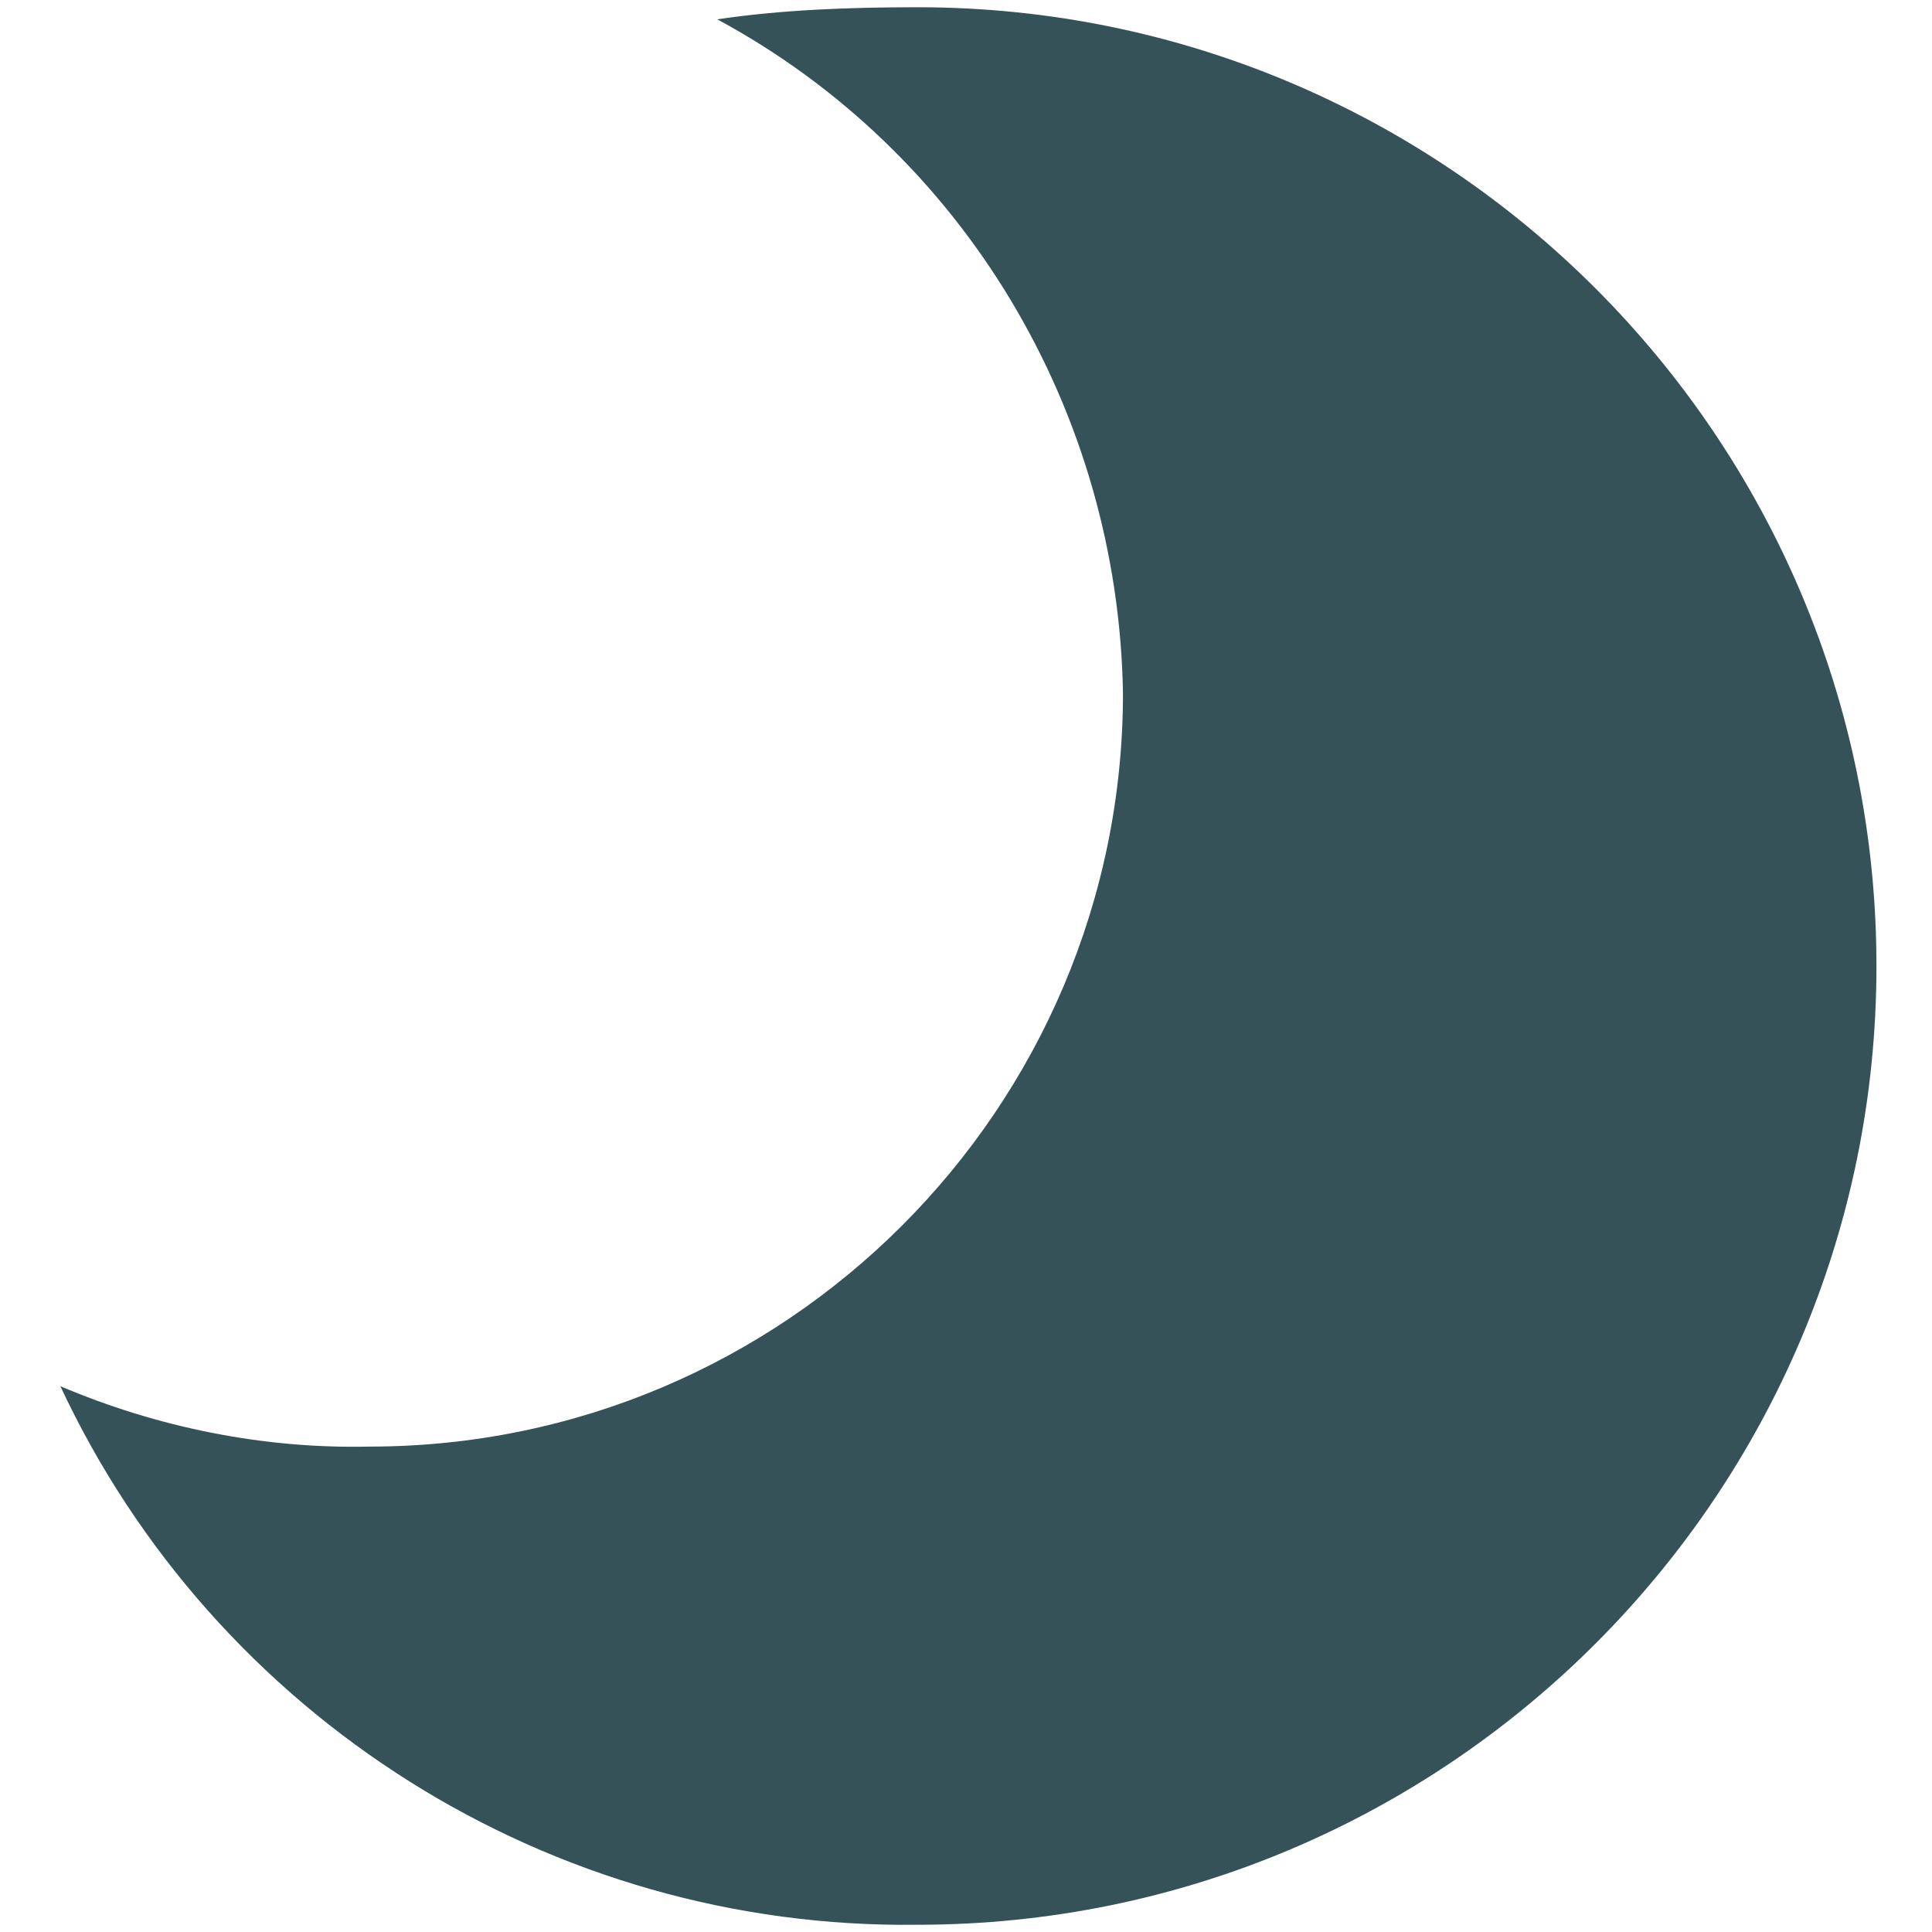 <?xml version="1.0" encoding="utf-8"?>
<!-- Generator: Adobe Illustrator 25.0.1, SVG Export Plug-In . SVG Version: 6.00 Build 0)  -->
<svg version="1.1" id="Capa_1" xmlns="http://www.w3.org/2000/svg" xmlns:xlink="http://www.w3.org/1999/xlink" x="0px" y="0px"
	 viewBox="0 0 80 80" style="enable-background:new 0 0 80 80;" xml:space="preserve">
<style type="text/css">
	.st0{fill:#355259;}
</style>
<path class="st0" d="M77.7,40C77.7,18.1,59.9,0.3,38,0.3c-2.8,0-5.6,0.1-8.3,0.5C39.9,6.3,46.3,17,46.5,28.7
	c0,17.2-14,31.2-31.2,31.2c-4.4,0.1-8.8-0.8-12.8-2.5C8.9,71.1,22.8,79.9,38,79.7C59.9,79.7,77.7,61.9,77.7,40z"/>
</svg>
